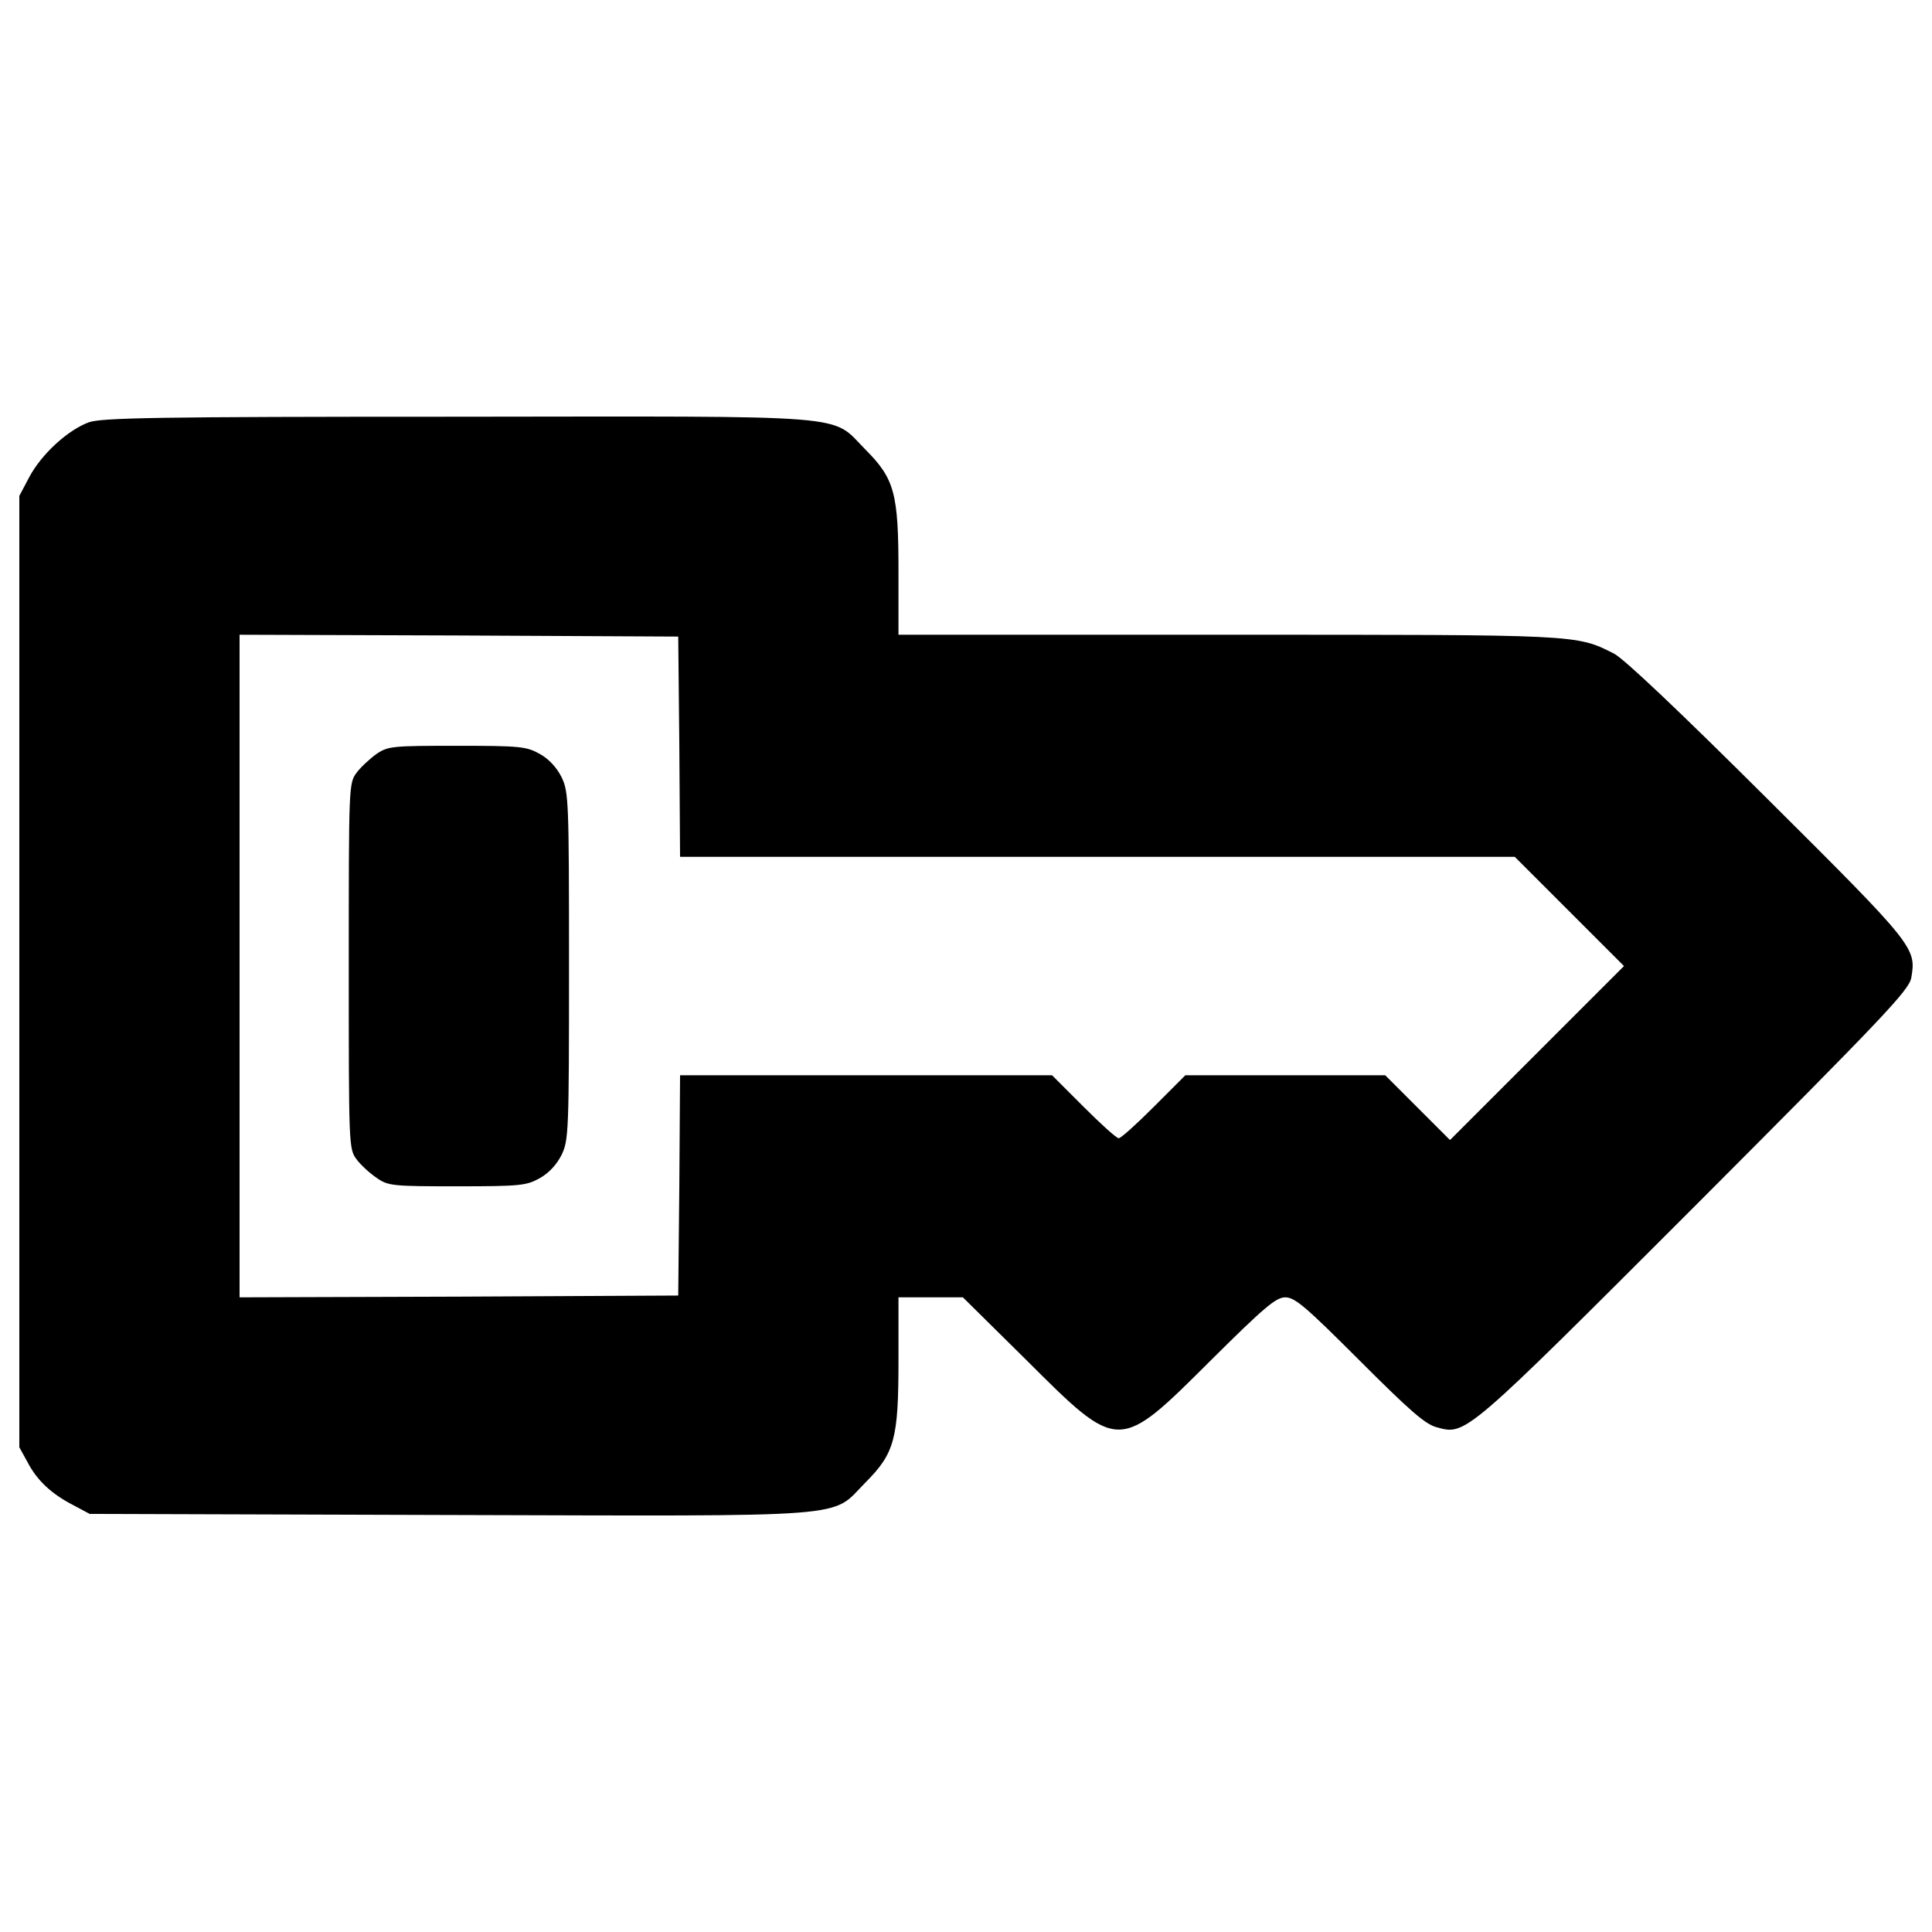 <?xml version="1.0" encoding="utf-8"?>
<!-- Svg Vector Icons : http://www.onlinewebfonts.com/icon -->
<!DOCTYPE svg PUBLIC "-//W3C//DTD SVG 1.1//EN" "http://www.w3.org/Graphics/SVG/1.1/DTD/svg11.dtd">
<svg version="1.1" xmlns="http://www.w3.org/2000/svg" xmlns:xlink="http://www.w3.org/1999/xlink" x="0px" y="0px" viewBox="0 0 1000 1000" enable-background="new 0 0 1000 1000" xml:space="preserve">
<g><g transform="translate(0,300) scale(0.1,-0.1)"><path d="M460.2,814.4C351,774.2,215,649.7,151.7,530.9L100,433.2v-2462.1V-4491l42.2-76.6c49.8-95.8,124.5-164.8,235.7-222.3l86.2-46l1856.6-5.7c2132.5-5.8,1975.4-17.2,2157.4,166.7c153.3,153.3,172.4,228,172.4,636.1v323.8h166.7h166.7l327.6-323.8c482.8-480.9,475.2-480.9,958,0c275.9,274,335.3,323.8,383.2,323.8c49.8,0,107.3-49.8,383.2-325.7c260.6-260.6,341-331.5,400.4-346.8c151.3-42.1,143.7-47.9,1337.4,1145.8c986.7,988.6,1105.5,1115.1,1118.9,1180.2c26.8,155.2,19.2,166.7-743.4,925.4c-461.7,459.8-743.4,726.2-795.1,753c-197.3,99.6-176.3,97.7-2002.2,97.7H4650.5V38.4c0,408.1-19.2,482.8-172.4,636.1c-182,183.9-28.7,170.5-2115.3,168.6C805.1,843.2,529.2,837.4,460.2,814.4z M3516.2-864l3.8-571h2161.2h2159.3l283.6-283.6l281.7-281.7l-450.3-450.3l-450.3-450.3l-168.6,168.6l-166.7,166.7h-517.3h-517.3l-162.9-162.9c-90-90.1-170.5-162.9-182-162.9s-92,72.8-182,162.9l-162.9,162.9h-961.8h-963.7l-3.8-569.1l-5.7-571l-1134.3-5.7L1240-3715v1714.8v1714.8l1136.2-3.8l1134.3-5.7L3516.2-864z"/><path d="M1948.9-902.3c-34.5-24.9-82.4-69-103.5-97.7c-40.2-53.7-40.2-70.9-40.2-1000.2c0-929.3,0-946.5,40.2-1000.2c21.1-28.7,69-72.8,103.5-95.8c59.4-42.2,82.4-44.1,417.7-44.1c327.6,0,358.3,3.8,427.3,42.2c47.9,26.8,88.1,70.9,113,120.7c36.4,76.6,38.3,118.8,38.3,977.2s-1.9,900.5-38.3,977.2c-24.9,49.8-65.1,93.9-113,120.7c-69,38.3-99.6,42.1-427.3,42.1C2031.3-860.1,2008.3-862.1,1948.9-902.3z"/></g></g>
</svg>